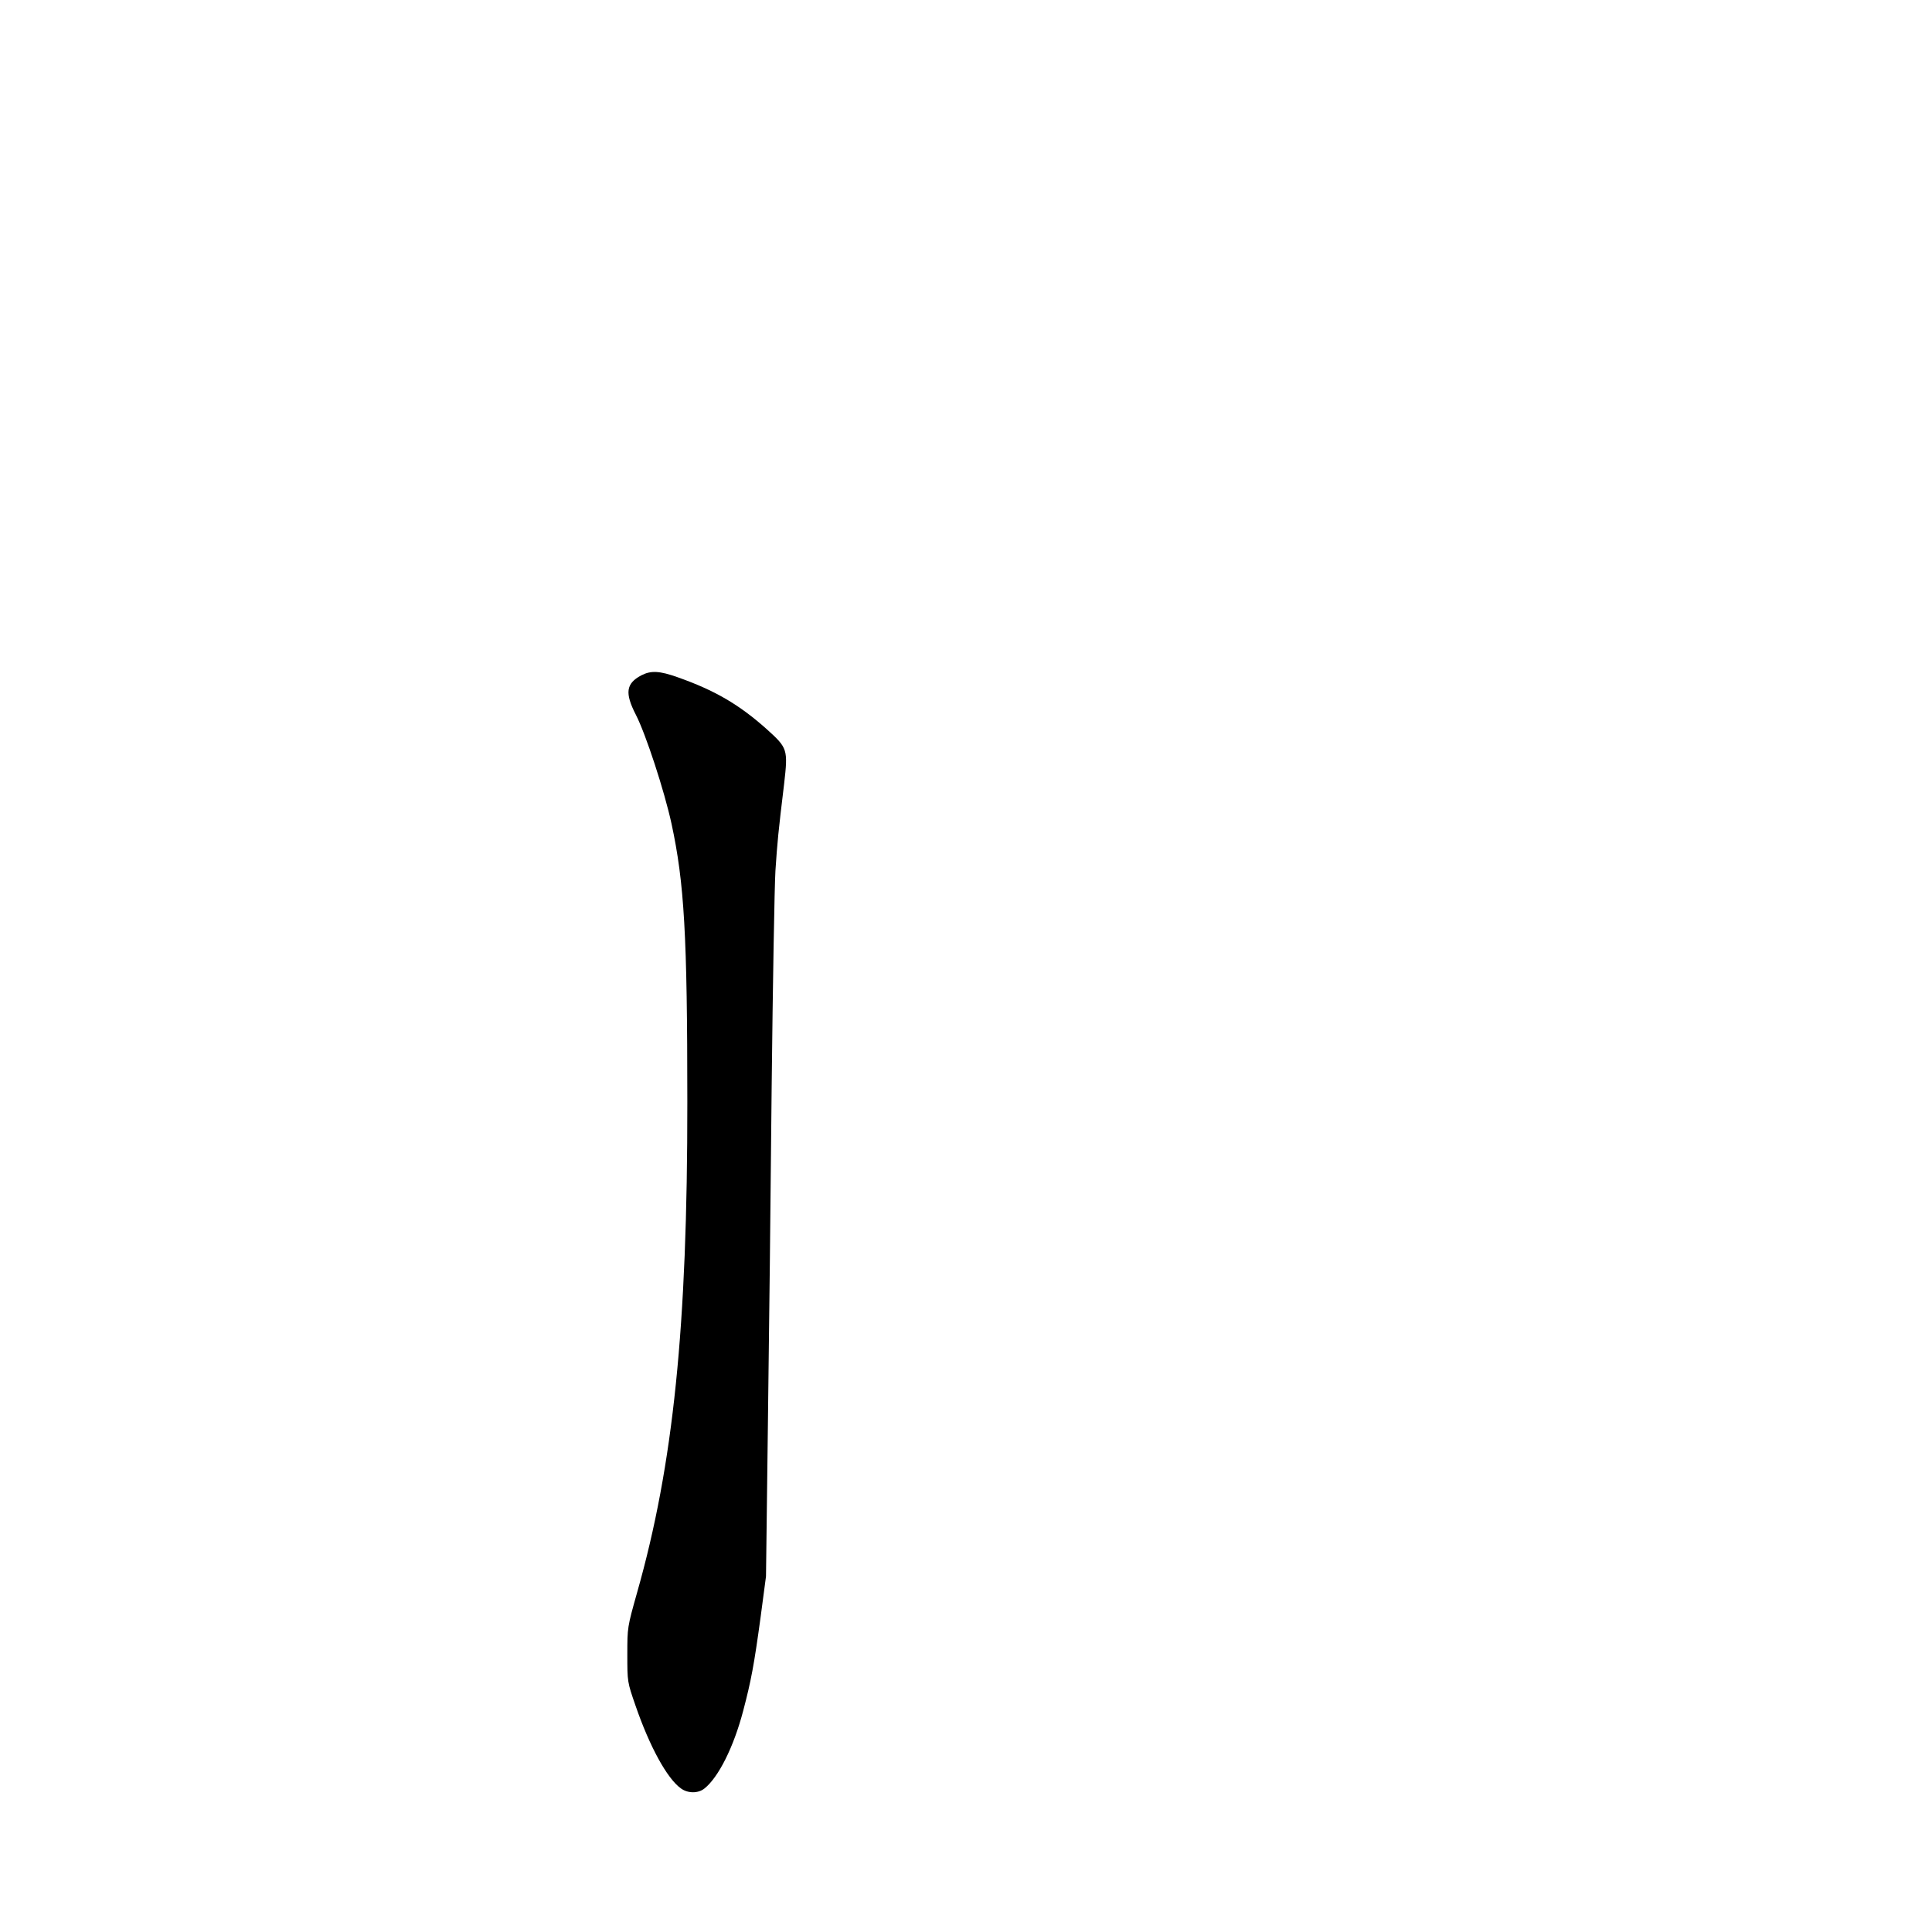 <?xml version="1.0" standalone="no"?>
<!DOCTYPE svg PUBLIC "-//W3C//DTD SVG 20010904//EN"
 "http://www.w3.org/TR/2001/REC-SVG-20010904/DTD/svg10.dtd">
<svg version="1.0" xmlns="http://www.w3.org/2000/svg"
 width="73728pt" height="73728pt" viewBox="0 0 73728 73728"
 preserveAspectRatio="xMidYMid meet">
<g transform="translate(0,73728) scale(7.2,-7.2)"
fill="#000000" stroke="none">
<path d="M3398 6660 c-80 -43 -87 -93 -28 -208 53 -103 151 -403 189 -577 68
-315 84 -590 84 -1475 1 -1192 -74 -1924 -266 -2600 -52 -185 -52 -185 -52
-330 0 -144 0 -145 43 -269 75 -218 168 -388 241 -440 37 -27 91 -27 124 -1
75 59 156 221 206 412 42 159 58 245 92 494 l29 219 10 800 c6 440 15 1248 20
1795 6 547 15 1063 20 1145 10 151 15 204 46 460 21 184 19 190 -93 291 -147
131 -275 205 -470 274 -98 35 -143 37 -195 10z"/>
</g>
</svg>
